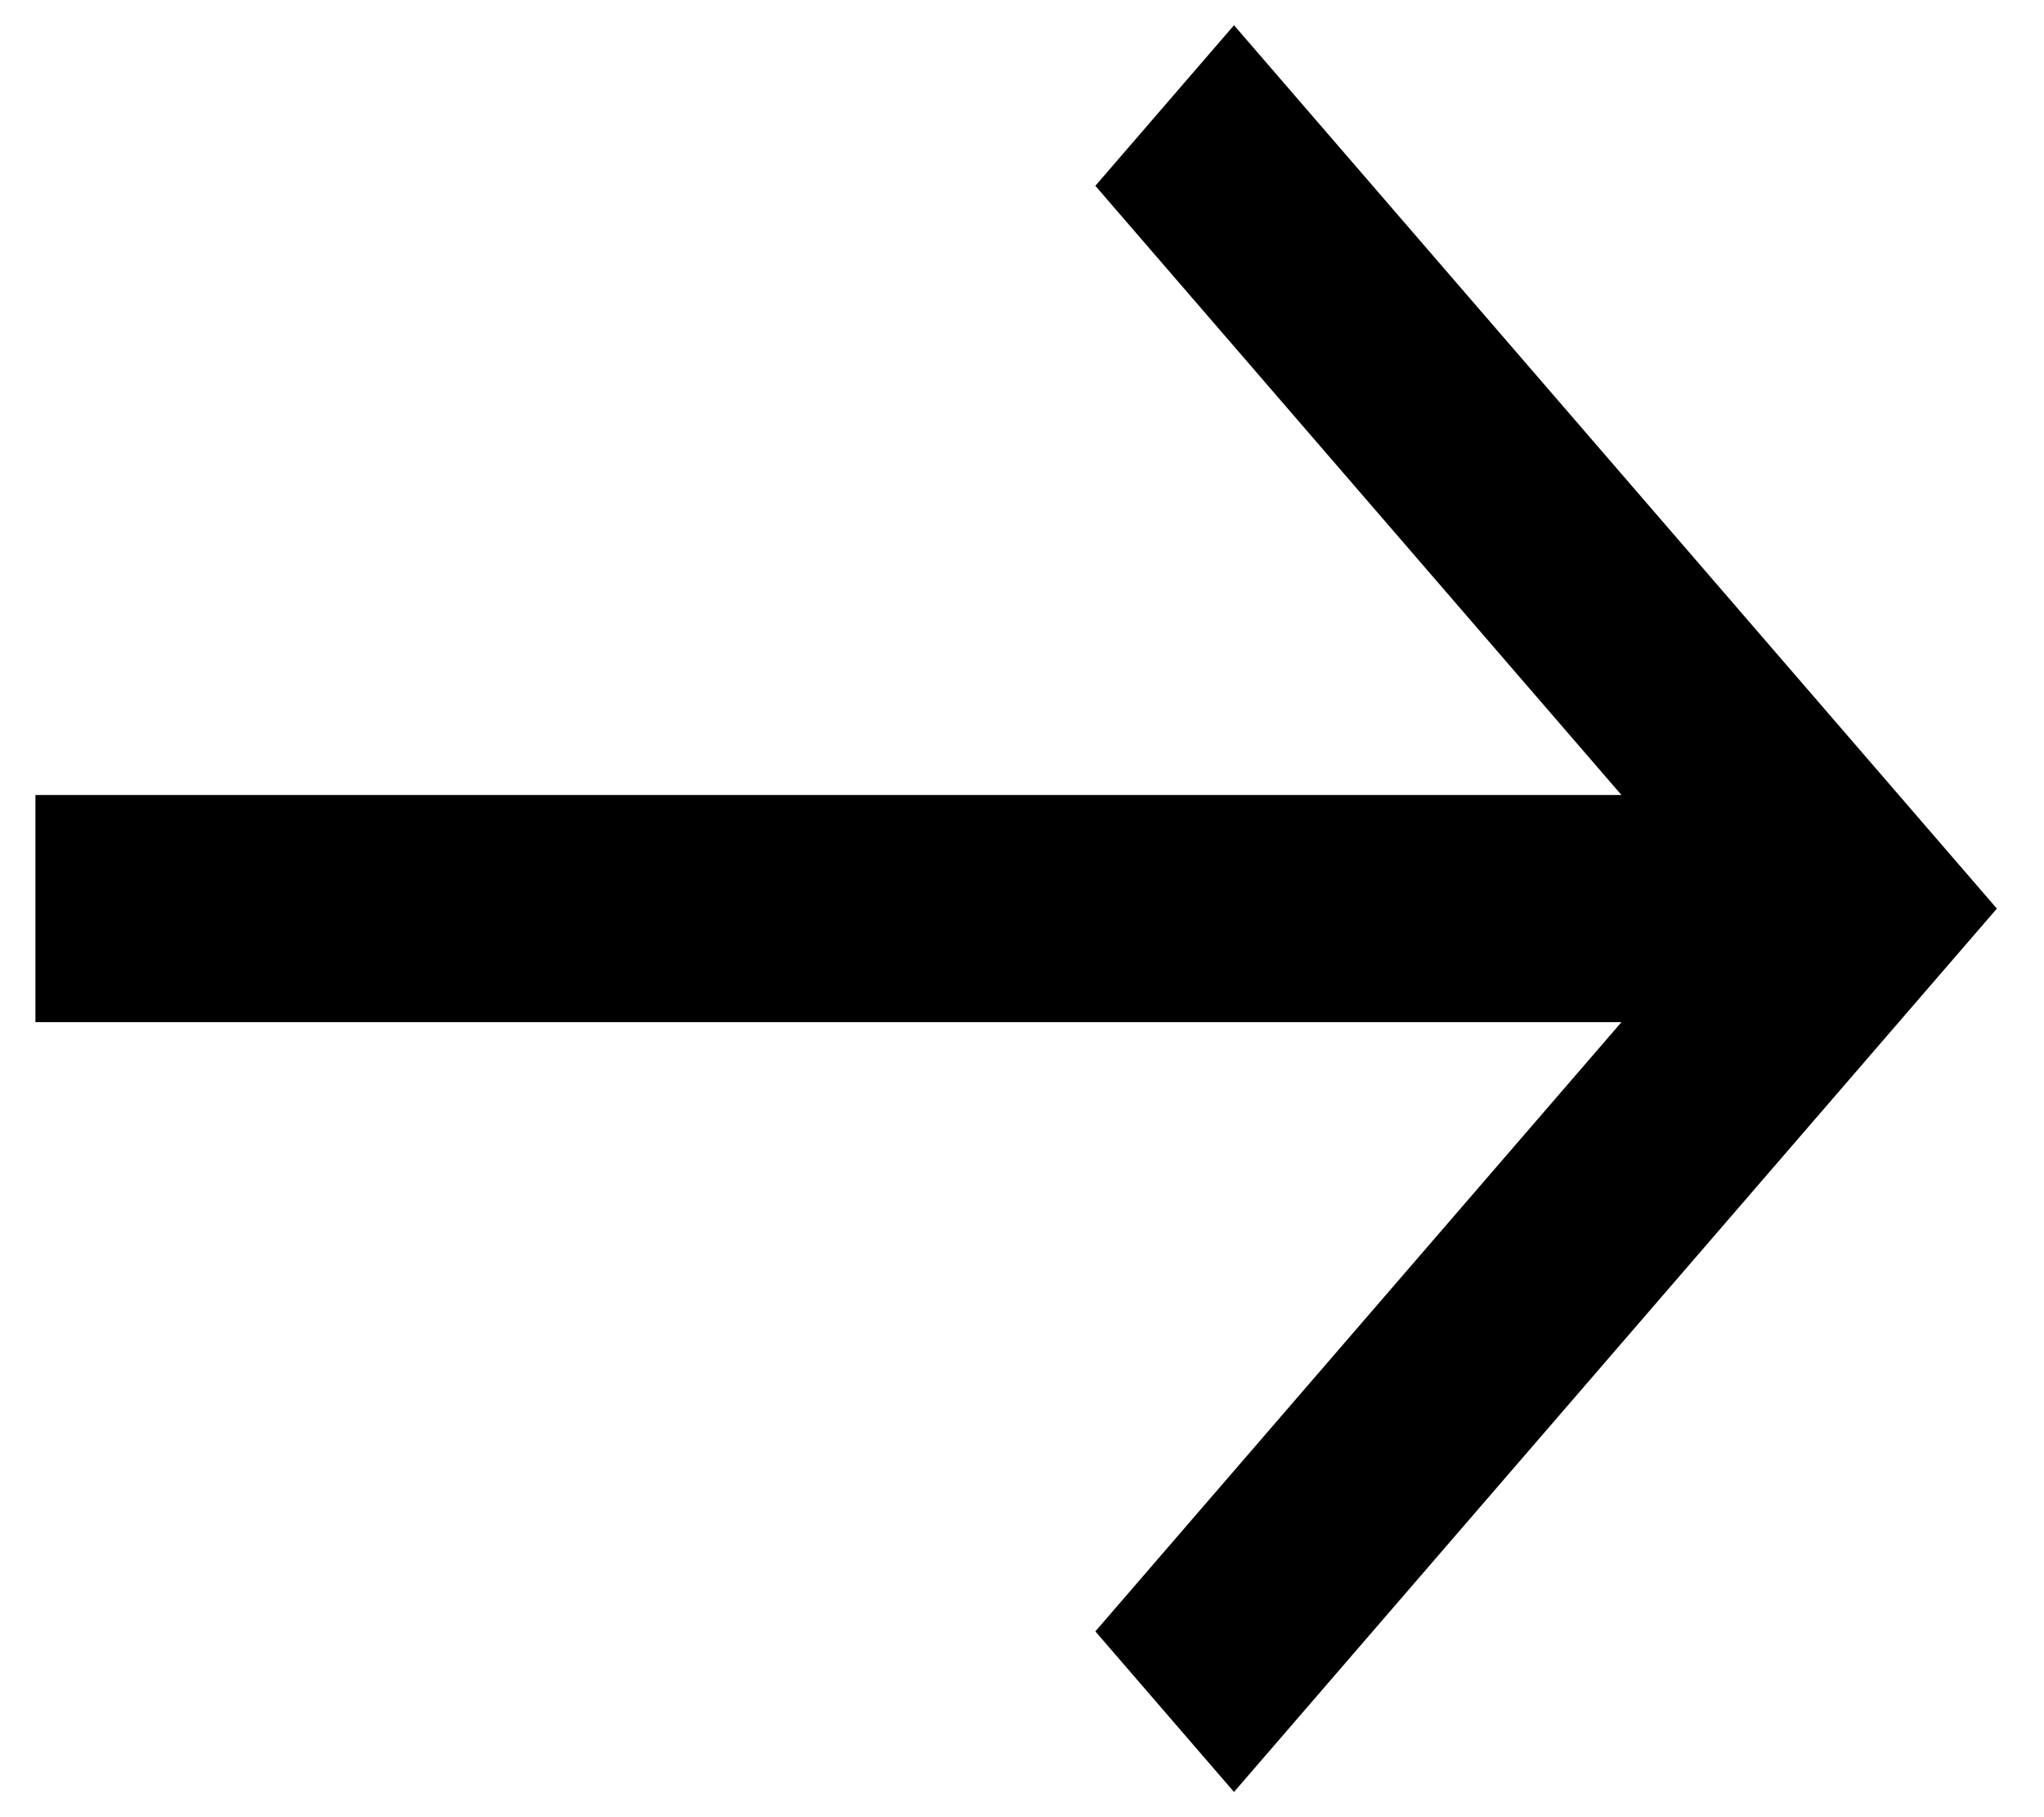 <svg width="18" height="16" viewBox="0 0 18 16" fill="none" xmlns="http://www.w3.org/2000/svg">
<path d="M14.279 9H0.312V7L14.279 7L9.646 1.636L10.867 0.222L17.585 8L10.867 15.778L9.646 14.364L14.279 9Z" fill="black"/>
</svg>

